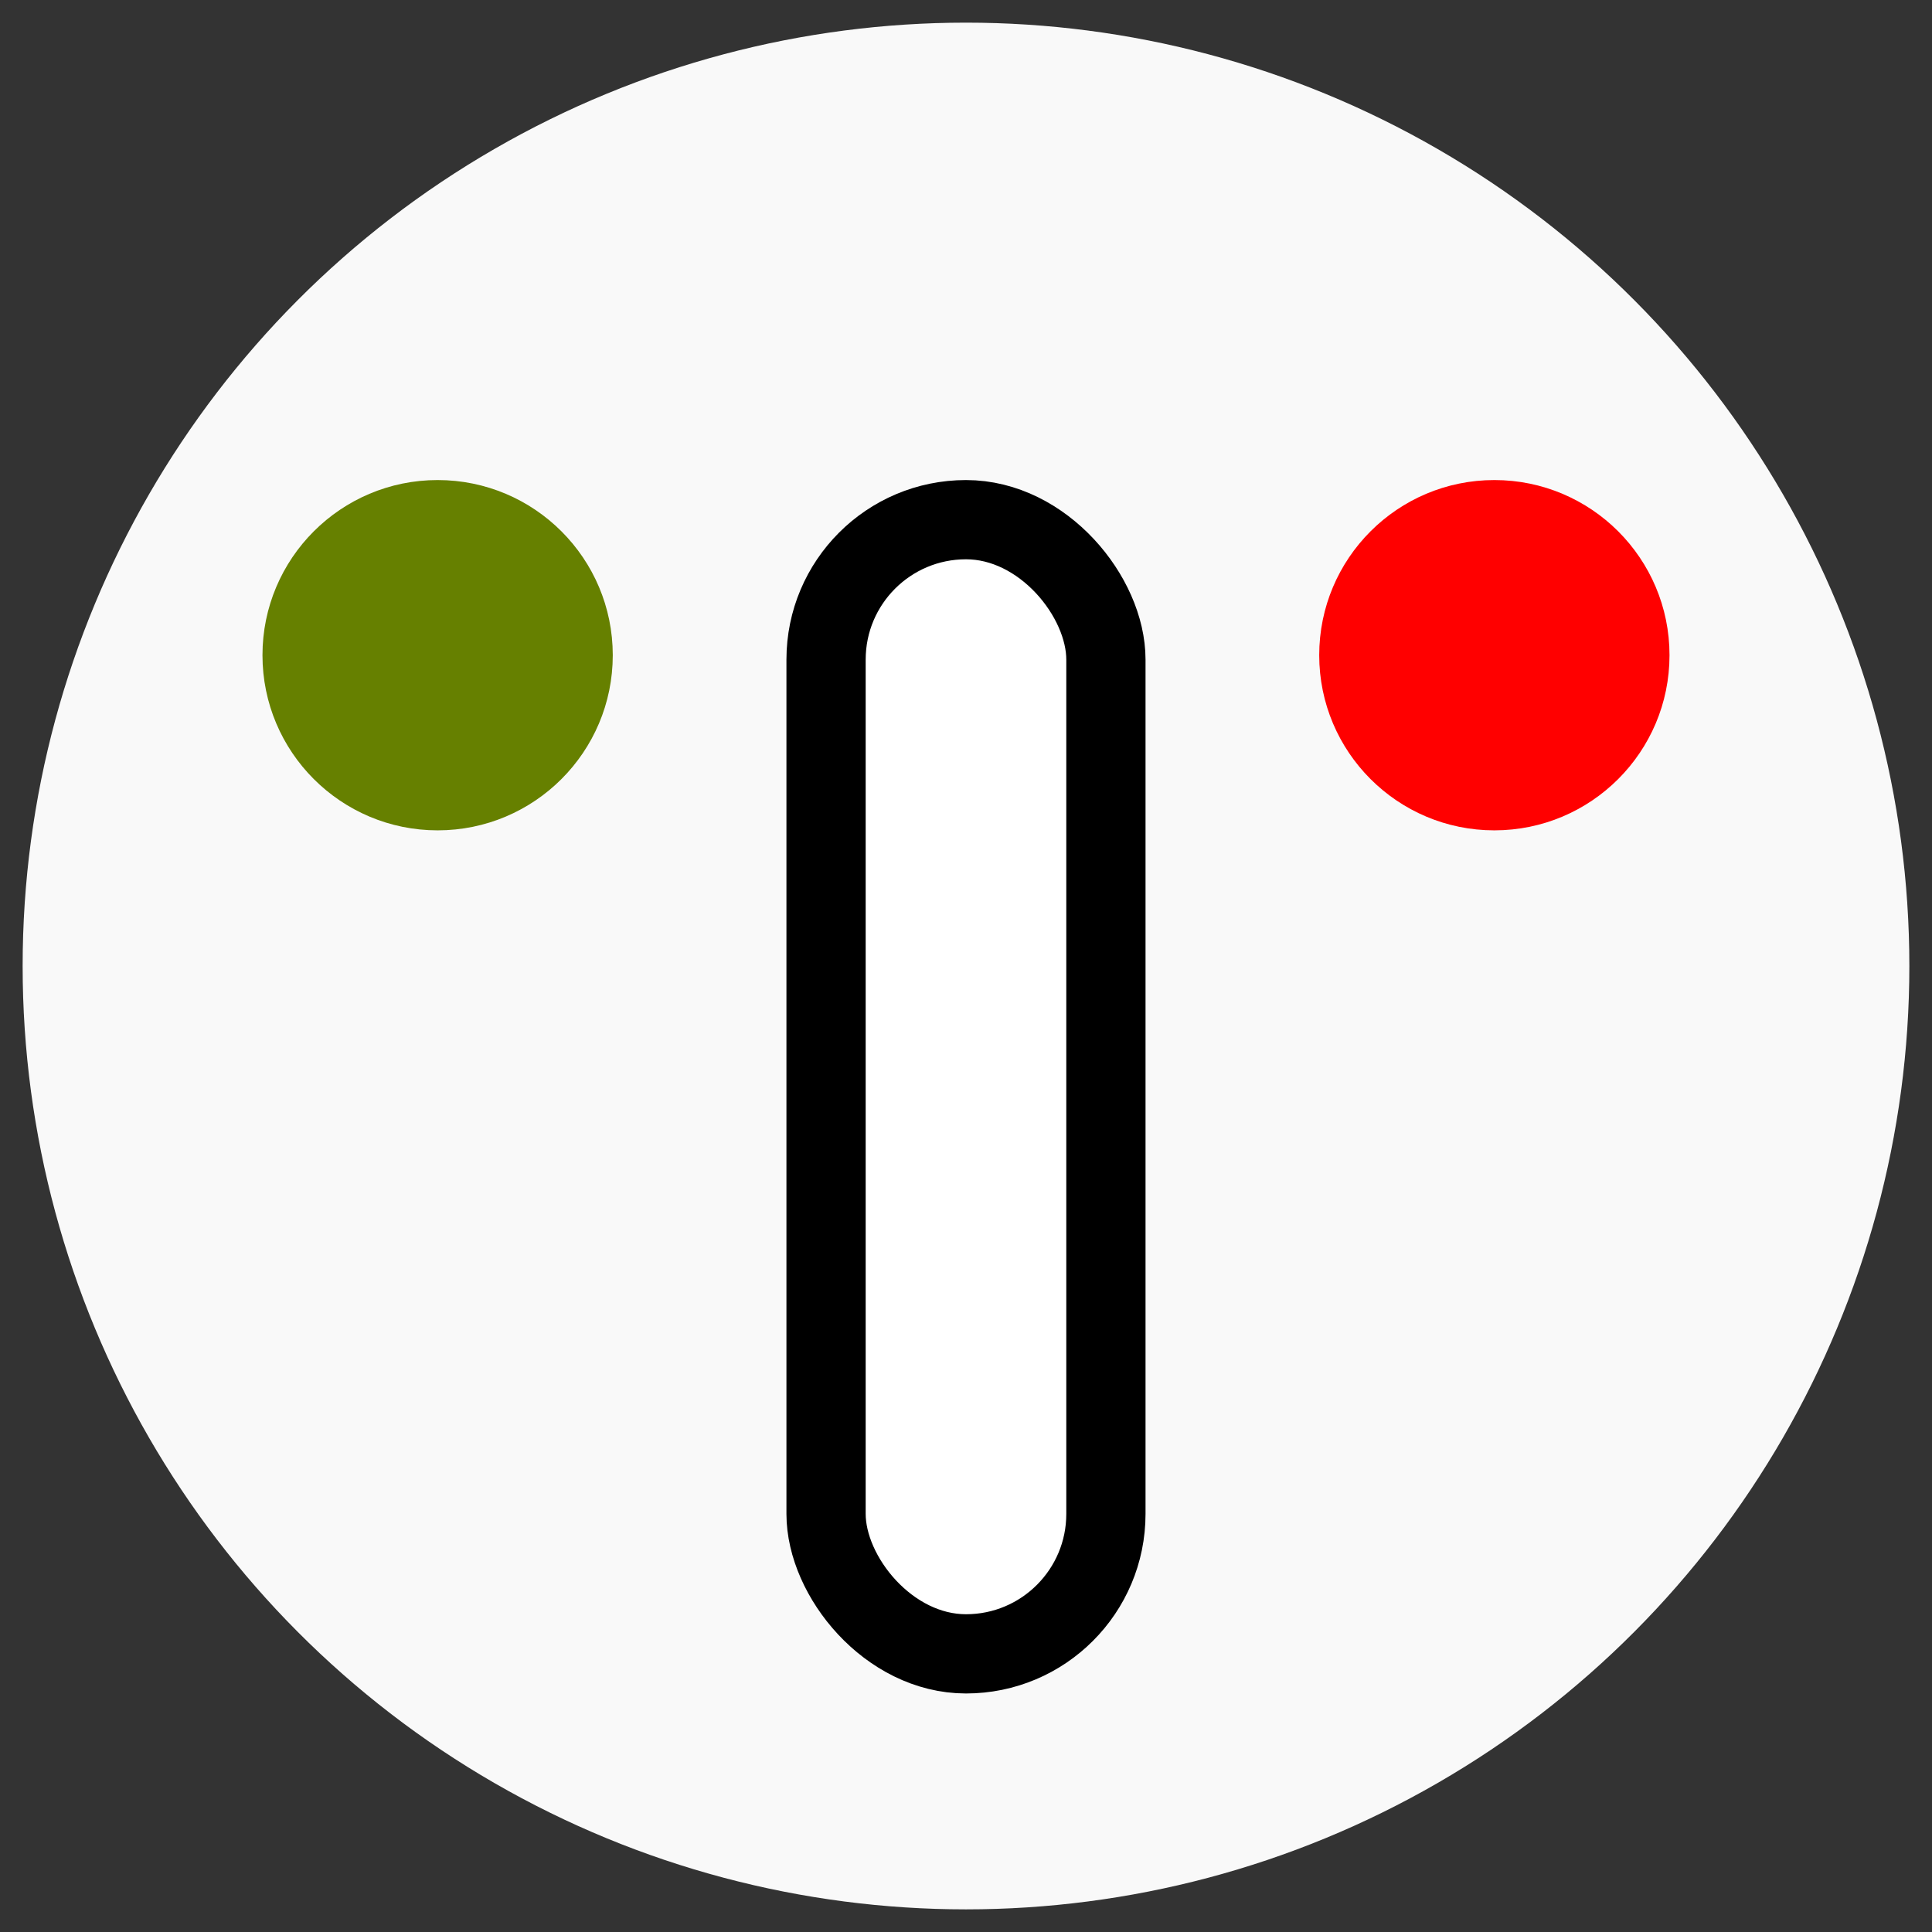 <?xml version="1.0" encoding="UTF-8" standalone="no"?>
<!-- Created with Inkscape (http://www.inkscape.org/) -->

<svg
   xmlns:dc="http://purl.org/dc/elements/1.1/"
   xmlns:cc="http://creativecommons.org/ns#"
   xmlns:rdf="http://www.w3.org/1999/02/22-rdf-syntax-ns#"
   xmlns:svg="http://www.w3.org/2000/svg"
   xmlns="http://www.w3.org/2000/svg"
   xmlns:sodipodi="http://sodipodi.sourceforge.net/DTD/sodipodi-0.dtd"
   xmlns:inkscape="http://www.inkscape.org/namespaces/inkscape"
   width="512"
   height="512"
   viewBox="0 0 135.467 135.467"
   version="1.1"
   id="svg8"
   inkscape:version="0.92.5 (2060ec1f9f, 2020-04-08)"
   sodipodi:docname="logo.svg"
   inkscape:export-filename="/home/dmpop/logo.png"
   inkscape:export-xdpi="96"
   inkscape:export-ydpi="96">
  <rect x="0" y="0" width="135.467" height="135.467" fill="#333333" stroke="none"/>
  <defs
     id="defs2" />
  <sodipodi:namedview
     id="base"
     pagecolor="#ffffff"
     bordercolor="#666666"
     borderopacity="1.0"
     inkscape:pageopacity="0.0"
     inkscape:pageshadow="2"
     inkscape:zoom="0.47"
     inkscape:cx="877.8033"
     inkscape:cy="560"
     inkscape:document-units="mm"
     inkscape:current-layer="layer1"
     showgrid="false"
     inkscape:window-width="3424"
     inkscape:window-height="1784"
     inkscape:window-x="0"
     inkscape:window-y="0"
     inkscape:window-maximized="1"
     units="px" />
  <g
     inkscape:label="Layer 1"
     inkscape:groupmode="layer"
     id="layer1"
     transform="translate(0,-161.533)">
    <circle
       style="fill:#f9f9f9;fill-opacity:1;stroke:none;stroke-width:7.666;stroke-miterlimit:4;stroke-dasharray:none;stroke-opacity:1"
       id="path817"
       cx="67.733"
       cy="229.267"
       r="66.146" />
    <g
       id="g853"
       transform="translate(2.538,8.467)">
      <circle
         r="12.281"
         cy="199.007"
         cx="102.243"
         id="path855"
         style="fill:#ff0000;fill-opacity:1;stroke:none;stroke-width:3.838;stroke-miterlimit:4;stroke-dasharray:none;stroke-opacity:1" />
      <rect
         ry="9.812"
         y="189.504"
         x="55.383"
         height="79.526"
         width="19.623"
         id="rect838"
         style="fill:#ffffff;fill-opacity:1;stroke:#000000;stroke-width:5.556;stroke-miterlimit:4;stroke-dasharray:none;stroke-opacity:1" />
      <circle
         r="12.281"
         cy="199.007"
         cx="28.147"
         id="path855-3"
         style="fill:#668000;fill-opacity:1;stroke:none;stroke-width:3.838;stroke-miterlimit:4;stroke-dasharray:none;stroke-opacity:1" />
    </g>
  </g>
</svg>
